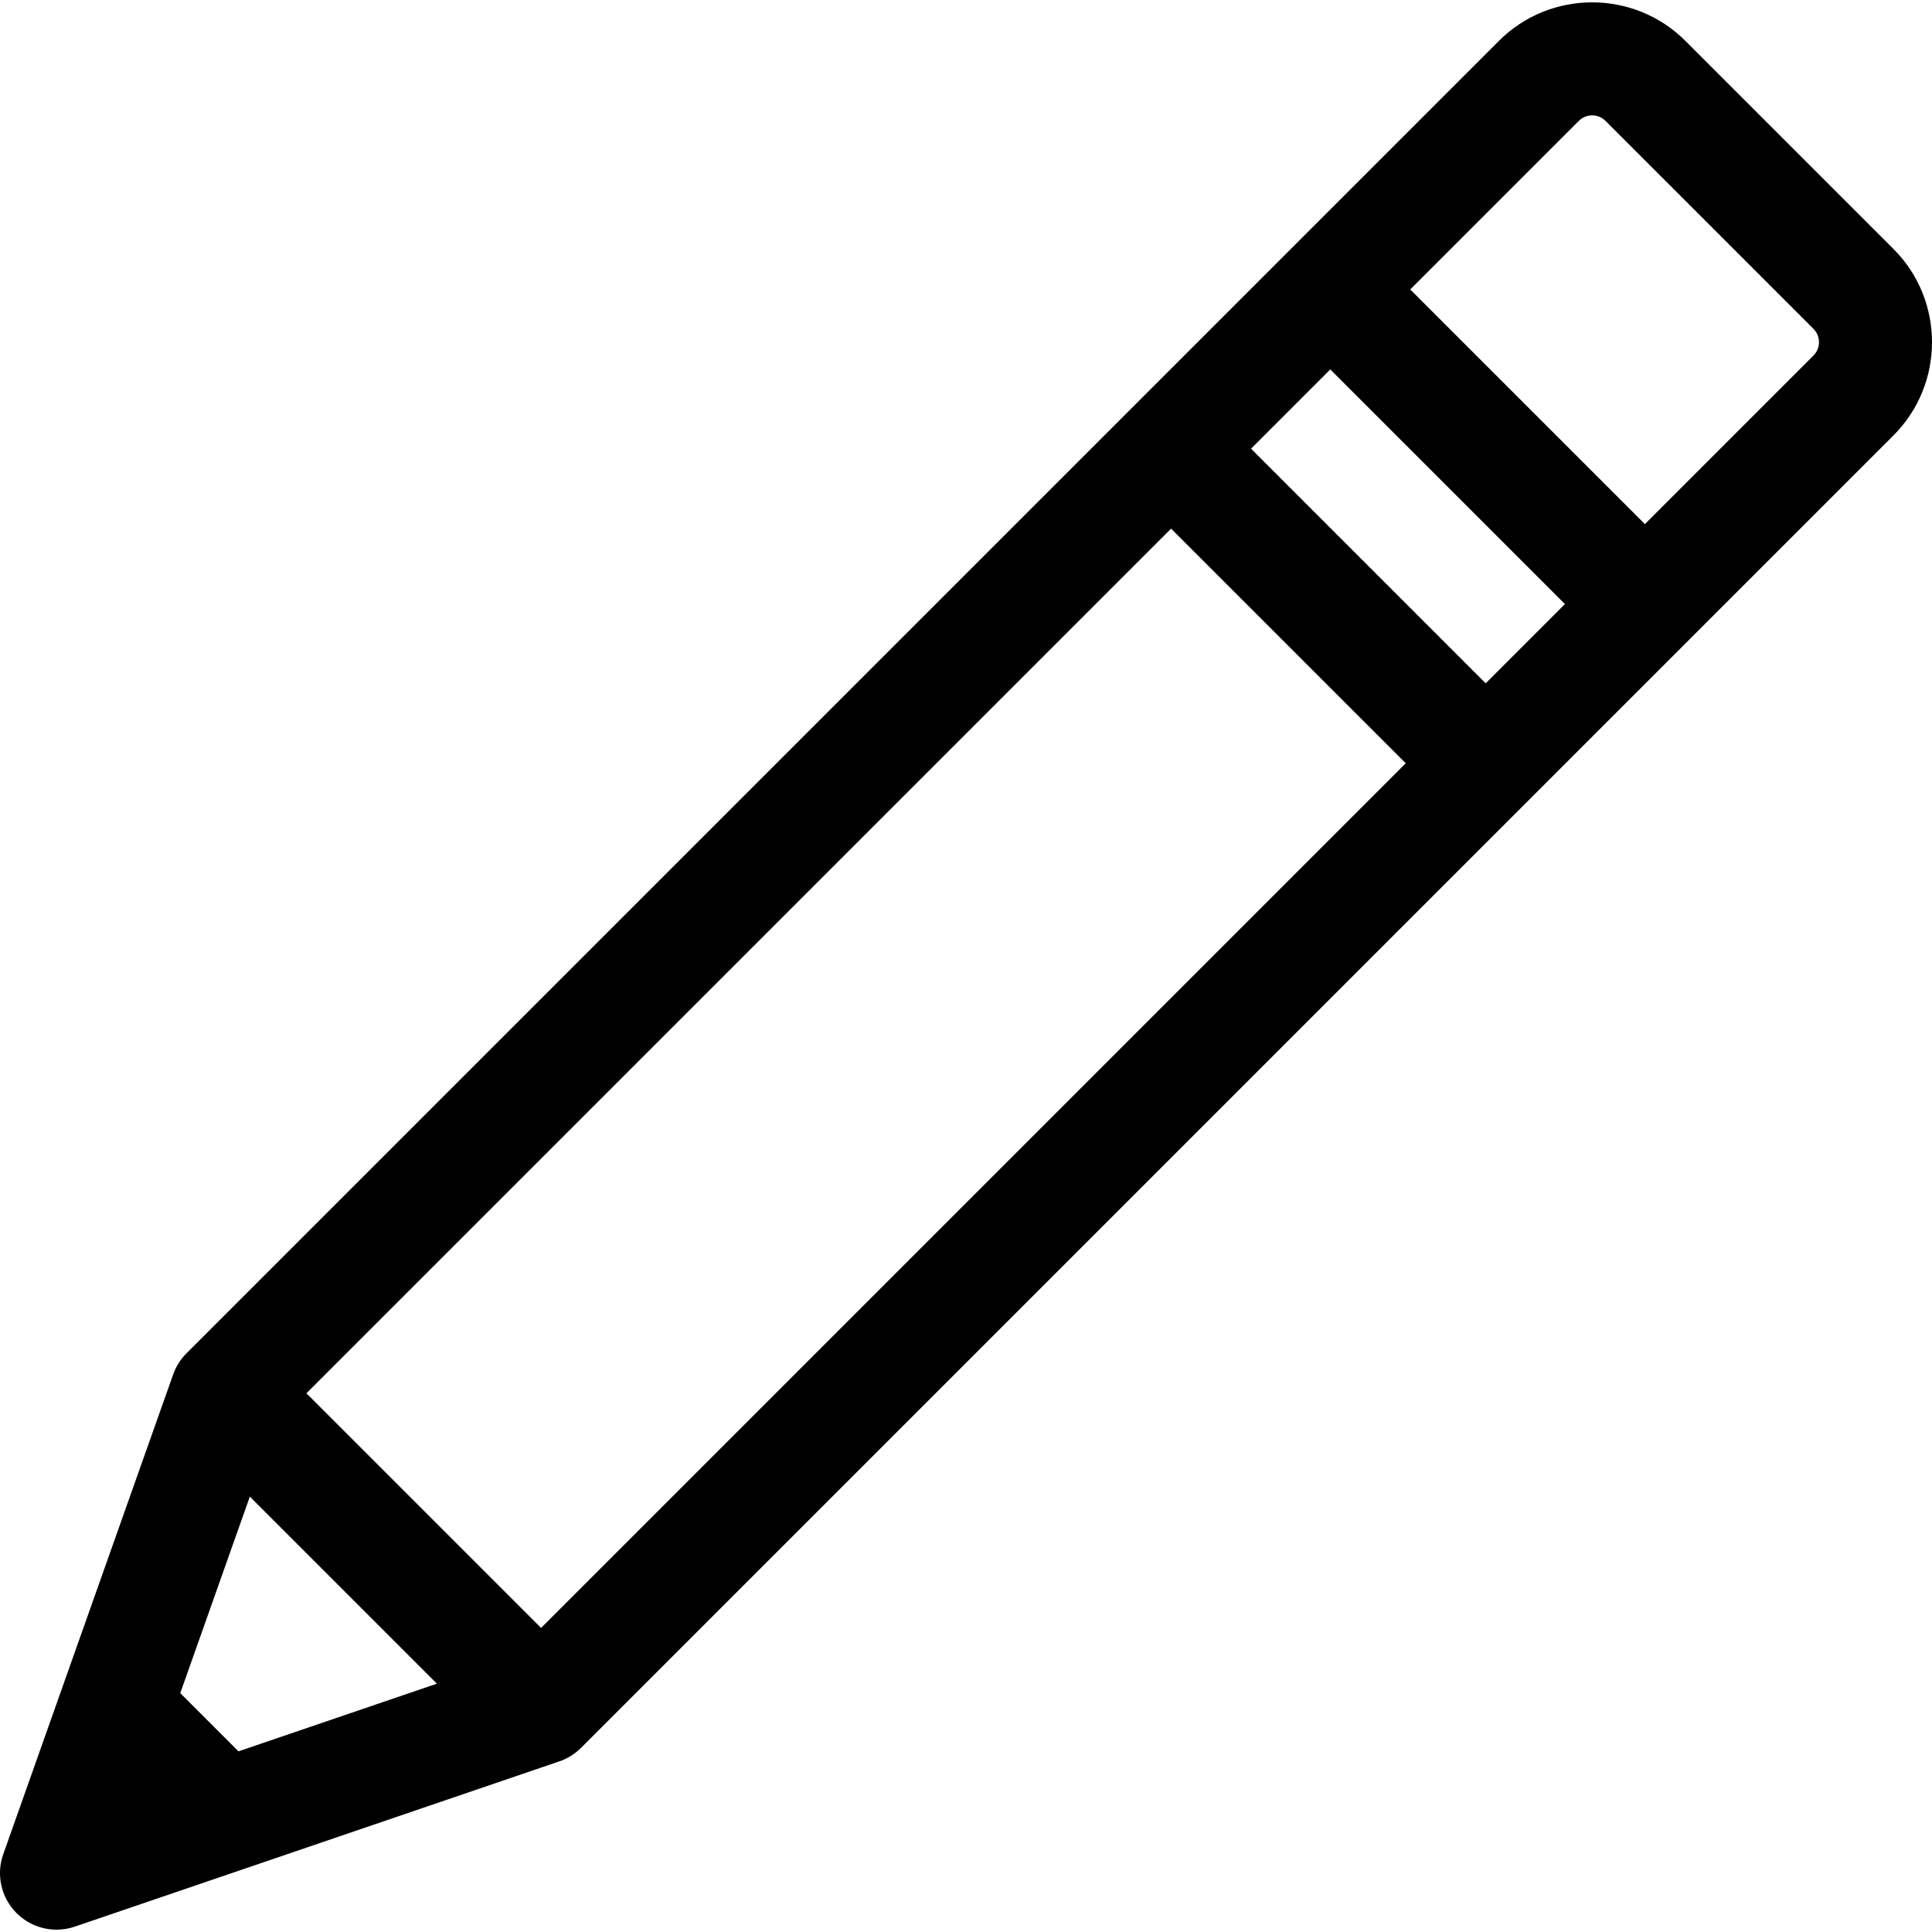 <svg id="rename" enable-background="new 0 0 512.602 512.602" height="512" viewBox="0 0 512.602 512.602" width="512"
  xmlns="http://www.w3.org/2000/svg">
  <path
    d="m502.367 66.042-55.187-55.186c-13.646-13.646-35.85-13.647-49.497 0l-348.202 348.203c-.002.002-.003.004-.005.006-1.554 1.555-2.771 3.455-3.528 5.593l-45.087 127.315c-1.919 5.421-.571 11.462 3.471 15.552 2.865 2.899 6.727 4.456 10.67 4.456 1.621 0 3.255-.263 4.84-.803l128.558-43.844c2.197-.749 4.148-1.986 5.741-3.573.007-.007.016-.01.023-.017l348.203-348.204c13.647-13.647 13.647-35.851 0-49.498zm-439.095 398.627-15.446-15.446 18.465-52.14 49.631 49.631zm80.286-32.746-62.257-62.257 229.411-229.411 62.258 62.257zm250.625-250.624-62.258-62.257 21.027-21.027 62.258 62.258zm86.971-86.972-44.731 44.731-62.258-62.258 44.731-44.731c1.948-1.948 5.121-1.95 7.071 0l55.187 55.186c1.949 1.95 1.949 5.122 0 7.072z" />
  </svg>